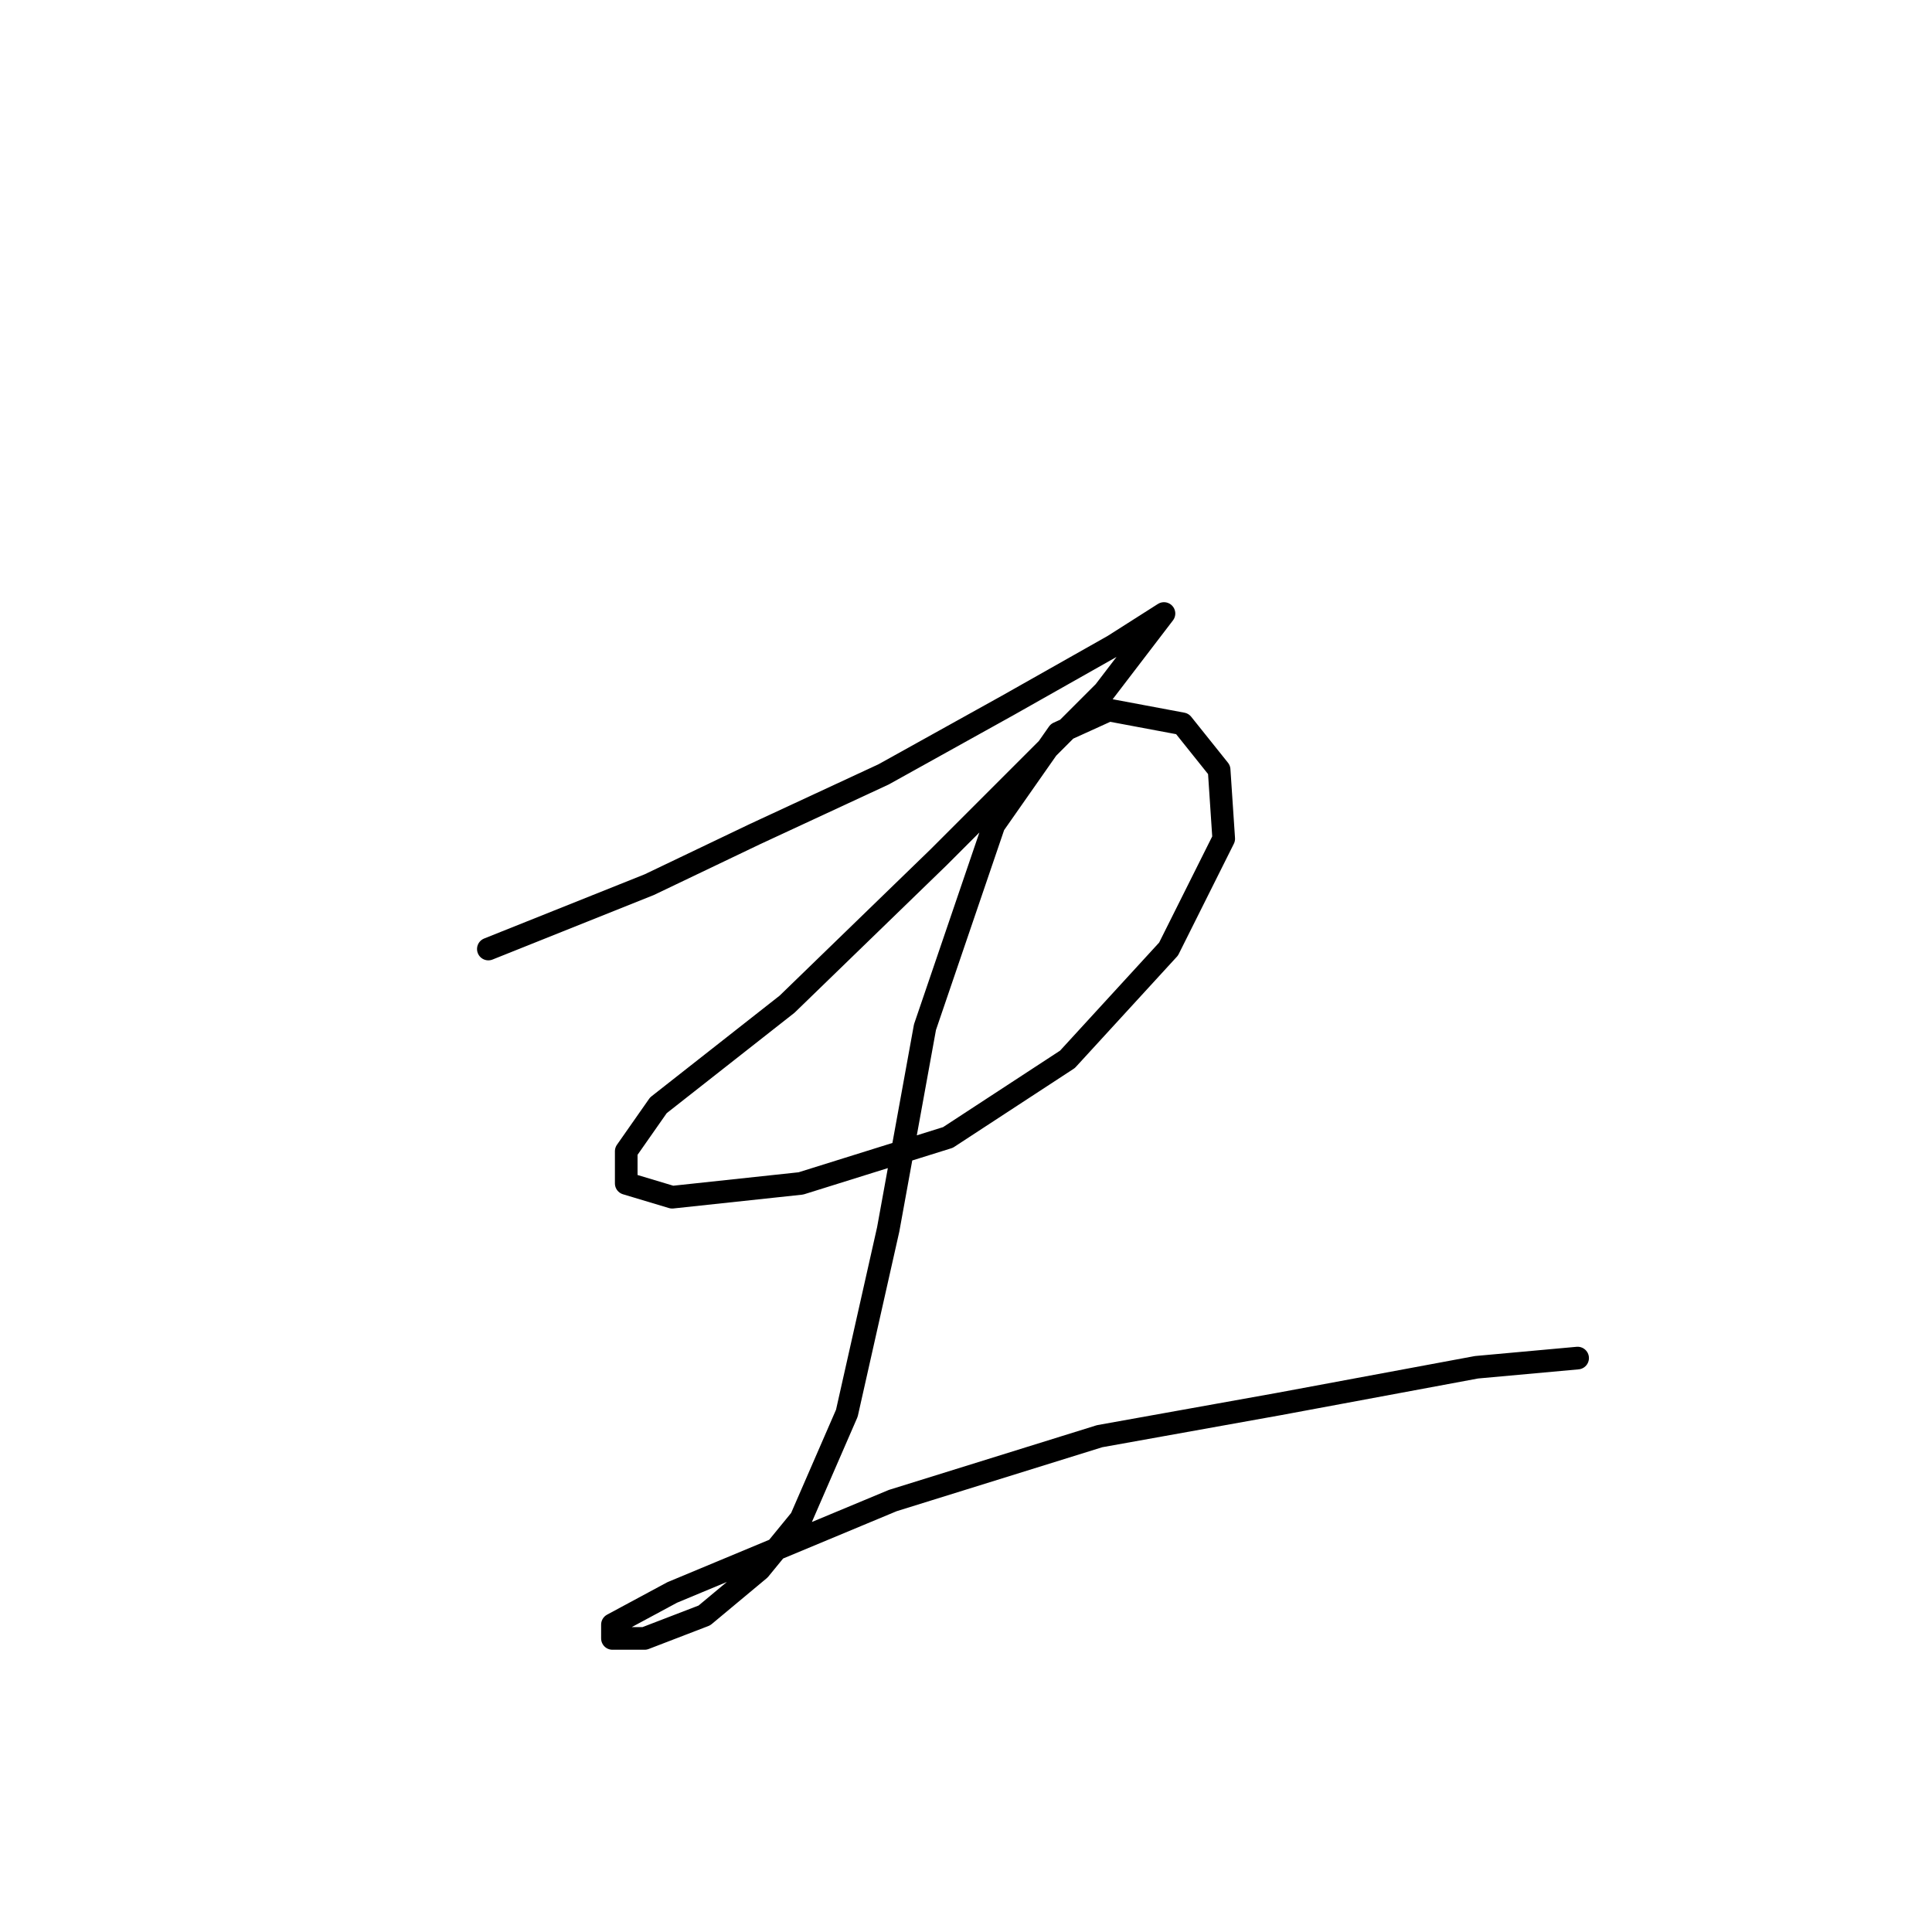 <?xml version="1.0" standalone="no"?>
    <svg width="256" height="256" xmlns="http://www.w3.org/2000/svg" version="1.1">
    <polyline stroke="black" stroke-width="3" stroke-linecap="round" fill="transparent" stroke-linejoin="round" points="64.709 125.751 73.844 122.097 86.024 117.225 100.031 110.526 117.083 102.609 133.526 93.474 147.533 85.557 154.232 81.294 154.232 81.294 146.315 91.647 124.391 113.571 104.294 133.059 87.242 146.457 82.979 152.547 82.979 156.81 89.069 158.637 106.121 156.81 125.609 150.72 141.443 140.367 154.841 125.751 162.149 111.135 161.54 102 156.668 95.91 146.924 94.083 140.225 97.128 131.699 109.308 122.564 136.104 117.692 162.9 112.211 187.259 106.121 201.266 100.64 207.965 93.332 214.055 85.415 217.1 81.152 217.1 81.152 215.273 89.069 211.01 118.301 198.83 145.706 190.304 169.457 186.041 195.644 181.17 209.042 179.952 209.042 179.952 " />
        </svg>